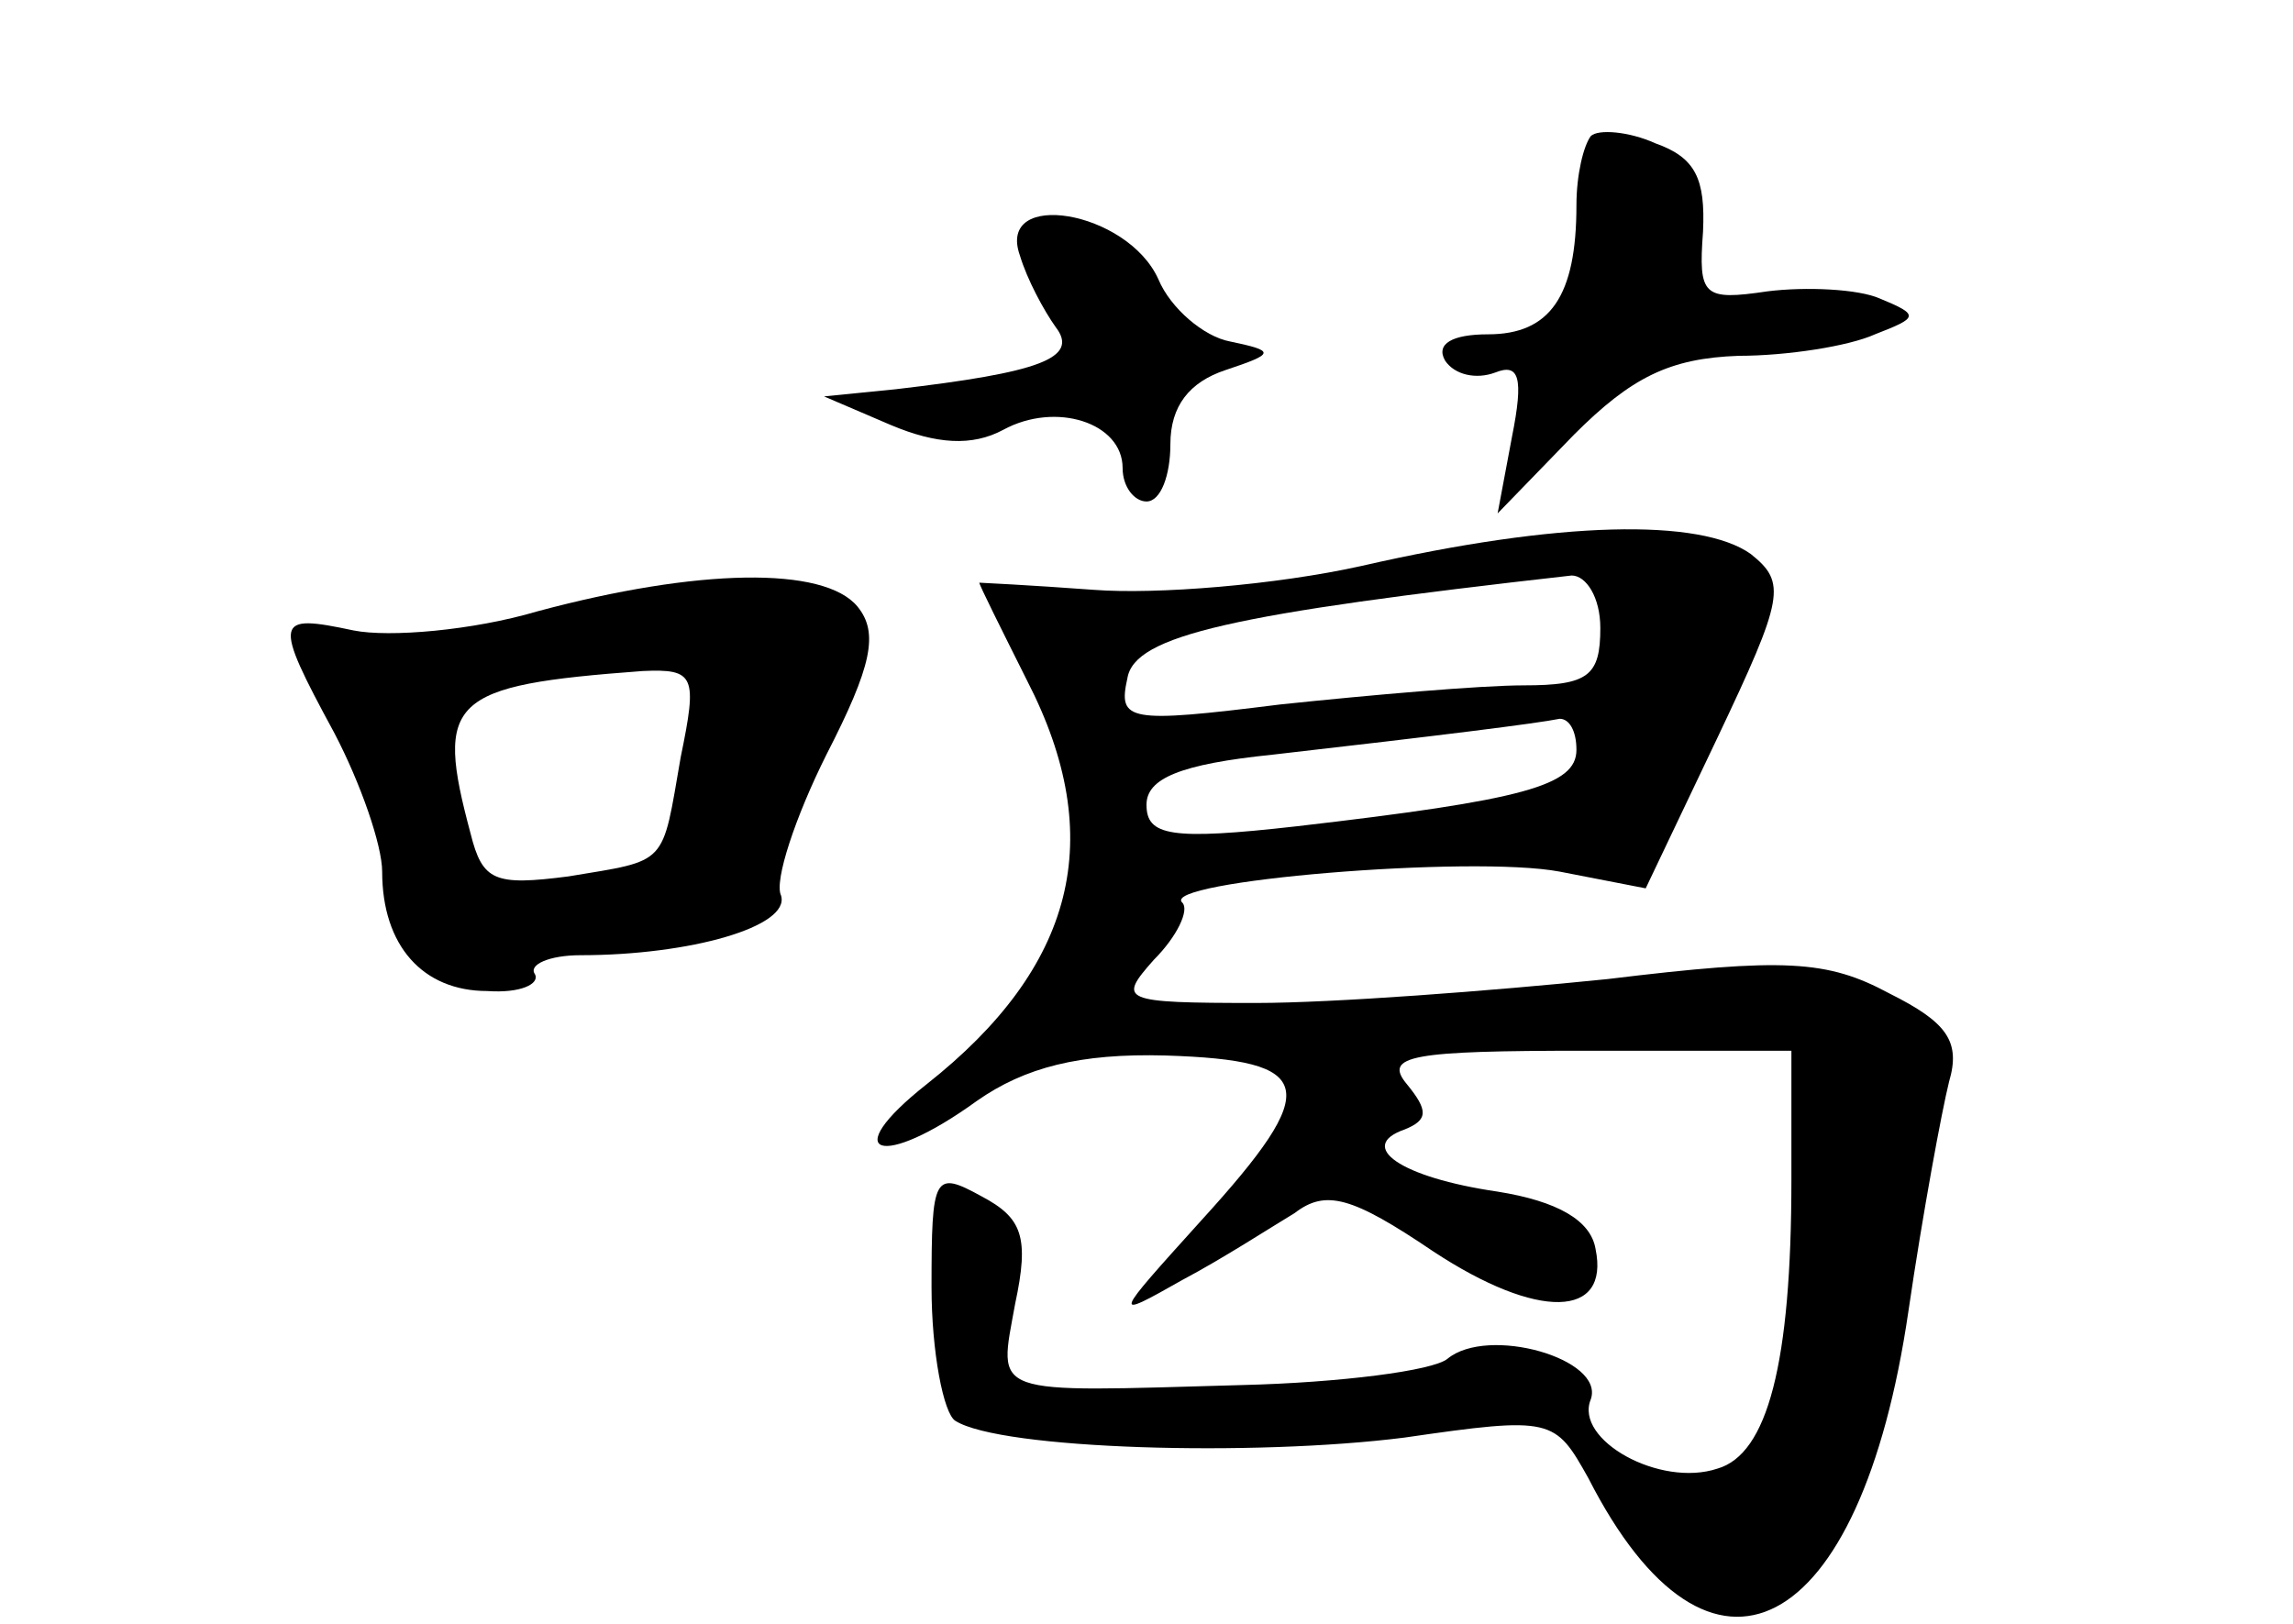 <?xml version="1.0" standalone="no"?>
<!DOCTYPE svg PUBLIC "-//W3C//DTD SVG 20010904//EN"
 "http://www.w3.org/TR/2001/REC-SVG-20010904/DTD/svg10.dtd">
<svg version="1.0" xmlns="http://www.w3.org/2000/svg"
 width="96pt" height="68pt" viewBox="0 0 96 68"
 preserveAspectRatio="xMidYMid meet">
<g transform="translate(0,68) scale(0.1,-0.1)"
fill="#000000" stroke="none">
<path d="M666 623 c-3 -4 -6 -16 -6 -29 0 -38 -11 -54 -37 -54 -15 0 -22 -4
-18 -11 4 -6 13 -8 21 -5 10 4 12 -2 7 -27 l-6 -32 32 33 c24 24 40 32 69 33
20 0 46 4 57 9 18 7 19 8 2 15 -9 4 -31 5 -47 3 -27 -4 -29 -2 -27 25 1 22 -3
31 -20 37 -11 5 -24 6 -27 3z"/>
<path d="M427 573 c3 -10 10 -23 15 -30 10 -13 -7 -19 -67 -26 l-30 -3 28 -12
c19 -8 34 -9 47 -2 22 12 50 3 50 -16 0 -8 5 -14 10 -14 6 0 10 11 10 24 0 16
8 26 23 31 21 7 21 8 2 12 -11 2 -25 14 -30 26 -13 29 -68 38 -58 10z"/>
<path d="M570 443 c-36 -8 -86 -12 -112 -10 -27 2 -48 3 -48 3 0 -1 9 -19 20
-41 34 -66 20 -120 -42 -169 -38 -30 -19 -36 21 -7 20 14 43 20 79 19 63 -2
66 -13 15 -69 -37 -41 -38 -42 -8 -25 17 9 37 22 47 28 13 10 24 7 58 -16 44
-29 74 -28 68 1 -2 12 -16 20 -41 24 -41 6 -59 19 -39 26 10 4 10 8 1 19 -10
12 2 14 75 14 l86 0 0 -54 c0 -77 -10 -115 -31 -121 -24 -8 -60 12 -53 29 6
17 -43 31 -60 17 -6 -5 -45 -10 -86 -11 -107 -3 -102 -5 -95 34 6 28 3 36 -14
45 -20 11 -21 9 -21 -38 0 -27 5 -53 10 -56 19 -12 125 -15 188 -7 62 9 63 8
77 -17 51 -100 114 -67 134 70 6 41 14 84 17 96 5 17 -1 25 -25 37 -26 14 -44
15 -118 6 -49 -5 -115 -10 -147 -10 -57 0 -58 1 -43 18 10 10 15 21 12 24 -10
9 121 20 158 13 l36 -7 30 63 c28 59 29 65 14 77 -21 15 -80 14 -163 -5z m100
-26 c0 -20 -5 -24 -32 -24 -18 0 -64 -4 -102 -8 -64 -8 -68 -7 -64 11 3 18 44
27 186 43 6 0 12 -9 12 -22z m-10 -51 c0 -15 -22 -21 -117 -32 -53 -6 -63 -4
-63 9 0 11 14 17 53 21 70 8 110 13 120 15 4 0 7 -5 7 -13z"/>
<path d="M225 424 c-27 -8 -62 -11 -77 -8 -33 7 -34 5 -8 -43 11 -21 20 -47
20 -58 0 -31 17 -50 44 -50 14 -1 22 3 20 7 -3 4 6 8 19 8 46 0 88 12 84 25
-3 6 6 33 19 59 19 37 22 51 13 62 -14 17 -67 16 -134 -2z m60 -61 c-8 -46 -5
-43 -47 -50 -31 -4 -36 -2 -41 18 -15 56 -9 62 72 68 22 1 23 -2 16 -36z"/>
</g>
</svg>
